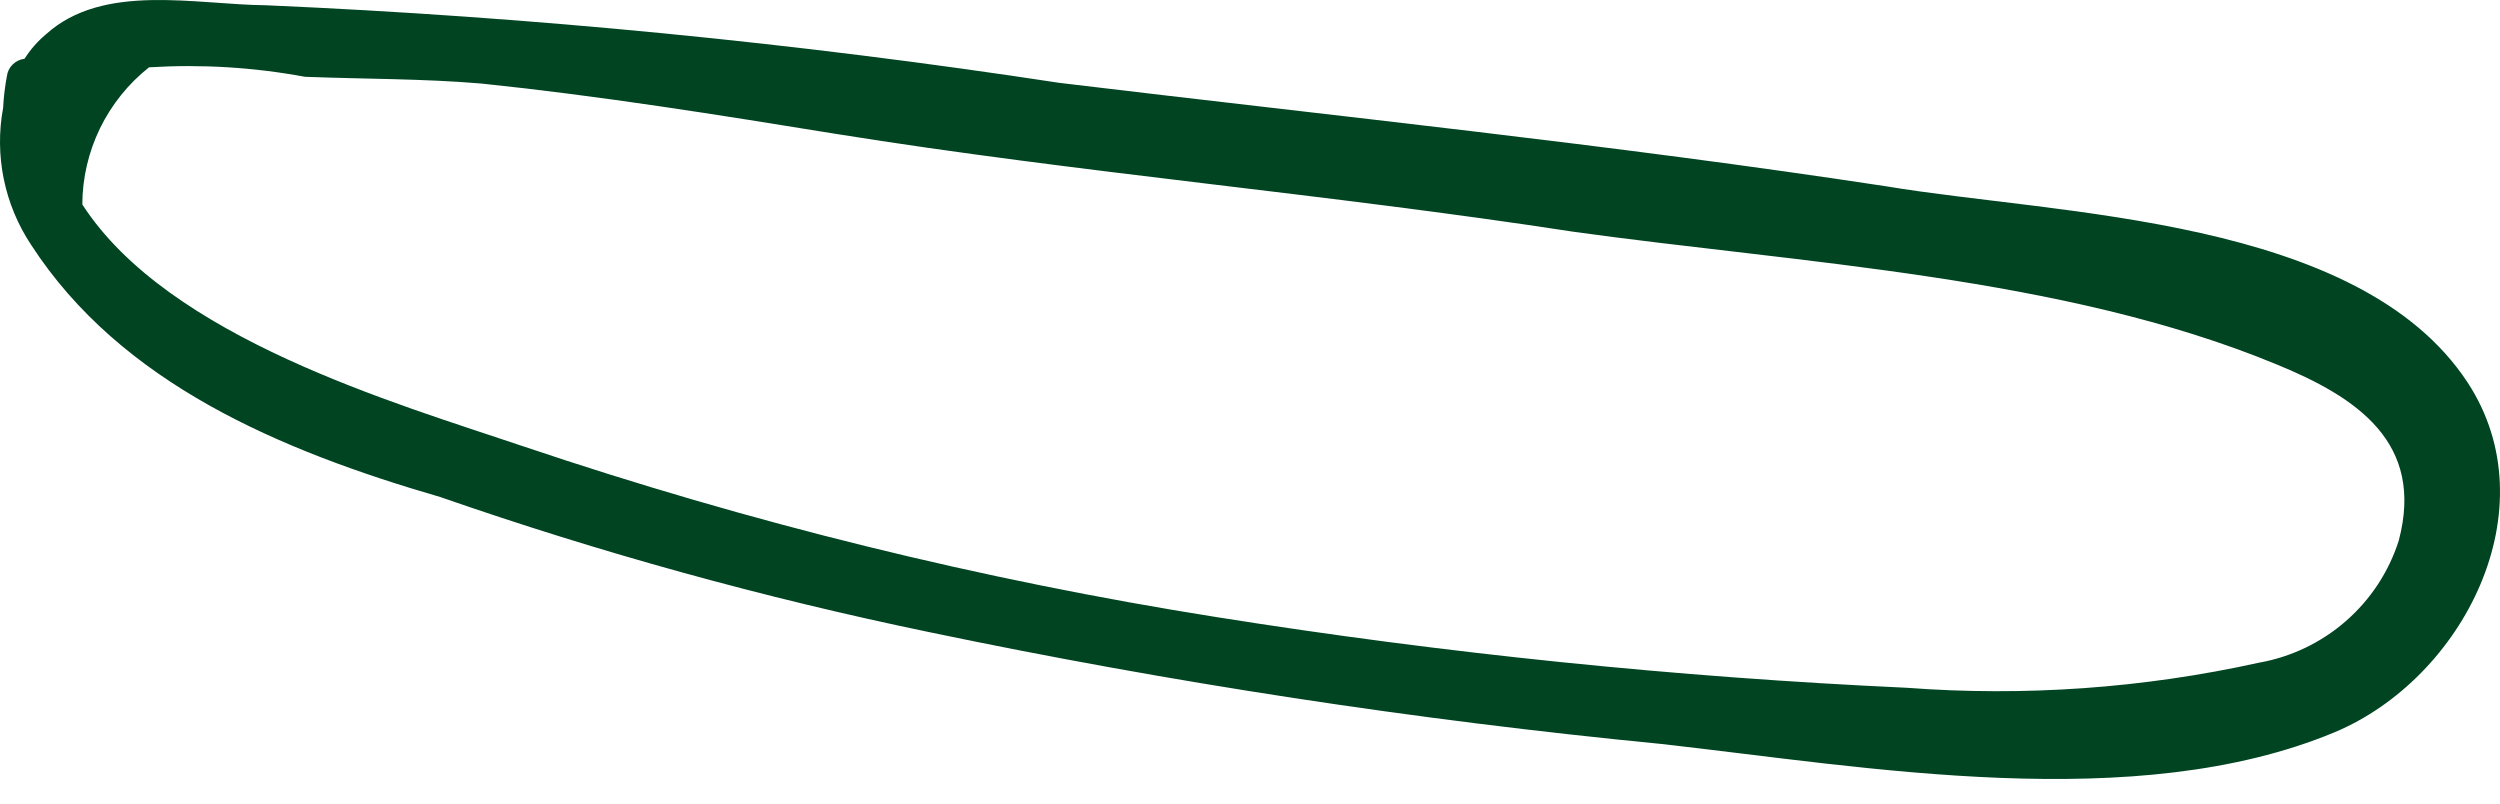 <svg width="28" height="9" viewBox="0 0 28 9" fill="none" xmlns="http://www.w3.org/2000/svg">
<path d="M2.982 0.059C2.194 0.053 1.156 -0.198 0.514 0.385C0.421 0.463 0.34 0.555 0.275 0.658C0.225 0.664 0.178 0.687 0.142 0.722C0.106 0.757 0.083 0.804 0.077 0.854C0.055 0.971 0.041 1.089 0.035 1.208C-0.064 1.741 0.049 2.291 0.349 2.743C1.353 4.292 3.135 5.045 4.932 5.567C6.723 6.19 8.552 6.695 10.408 7.08C13.116 7.646 15.851 8.064 18.604 8.332C20.92 8.592 23.914 9.13 26.146 8.202C27.588 7.599 28.563 5.699 27.638 4.285C26.419 2.427 23.054 2.409 21.128 2.087C18.05 1.618 14.958 1.301 11.865 0.928C8.922 0.479 5.957 0.189 2.982 0.059ZM9.359 1.499C12.093 1.938 14.863 2.171 17.619 2.595C20.165 2.95 23.099 3.091 25.49 4.078C26.399 4.449 27.157 4.957 26.866 6.055C26.755 6.404 26.55 6.715 26.274 6.956C25.998 7.197 25.662 7.358 25.301 7.422C24.007 7.708 22.677 7.803 21.355 7.703C18.767 7.584 16.187 7.319 13.628 6.912C10.99 6.494 8.392 5.853 5.861 4.999C4.428 4.515 1.886 3.783 0.922 2.29C0.923 1.994 0.991 1.703 1.12 1.437C1.25 1.171 1.437 0.938 1.669 0.754C2.253 0.718 2.839 0.753 3.415 0.86C4.077 0.886 4.737 0.88 5.394 0.936C6.716 1.073 8.046 1.286 9.359 1.499Z" fill="#004422"/>
</svg>

